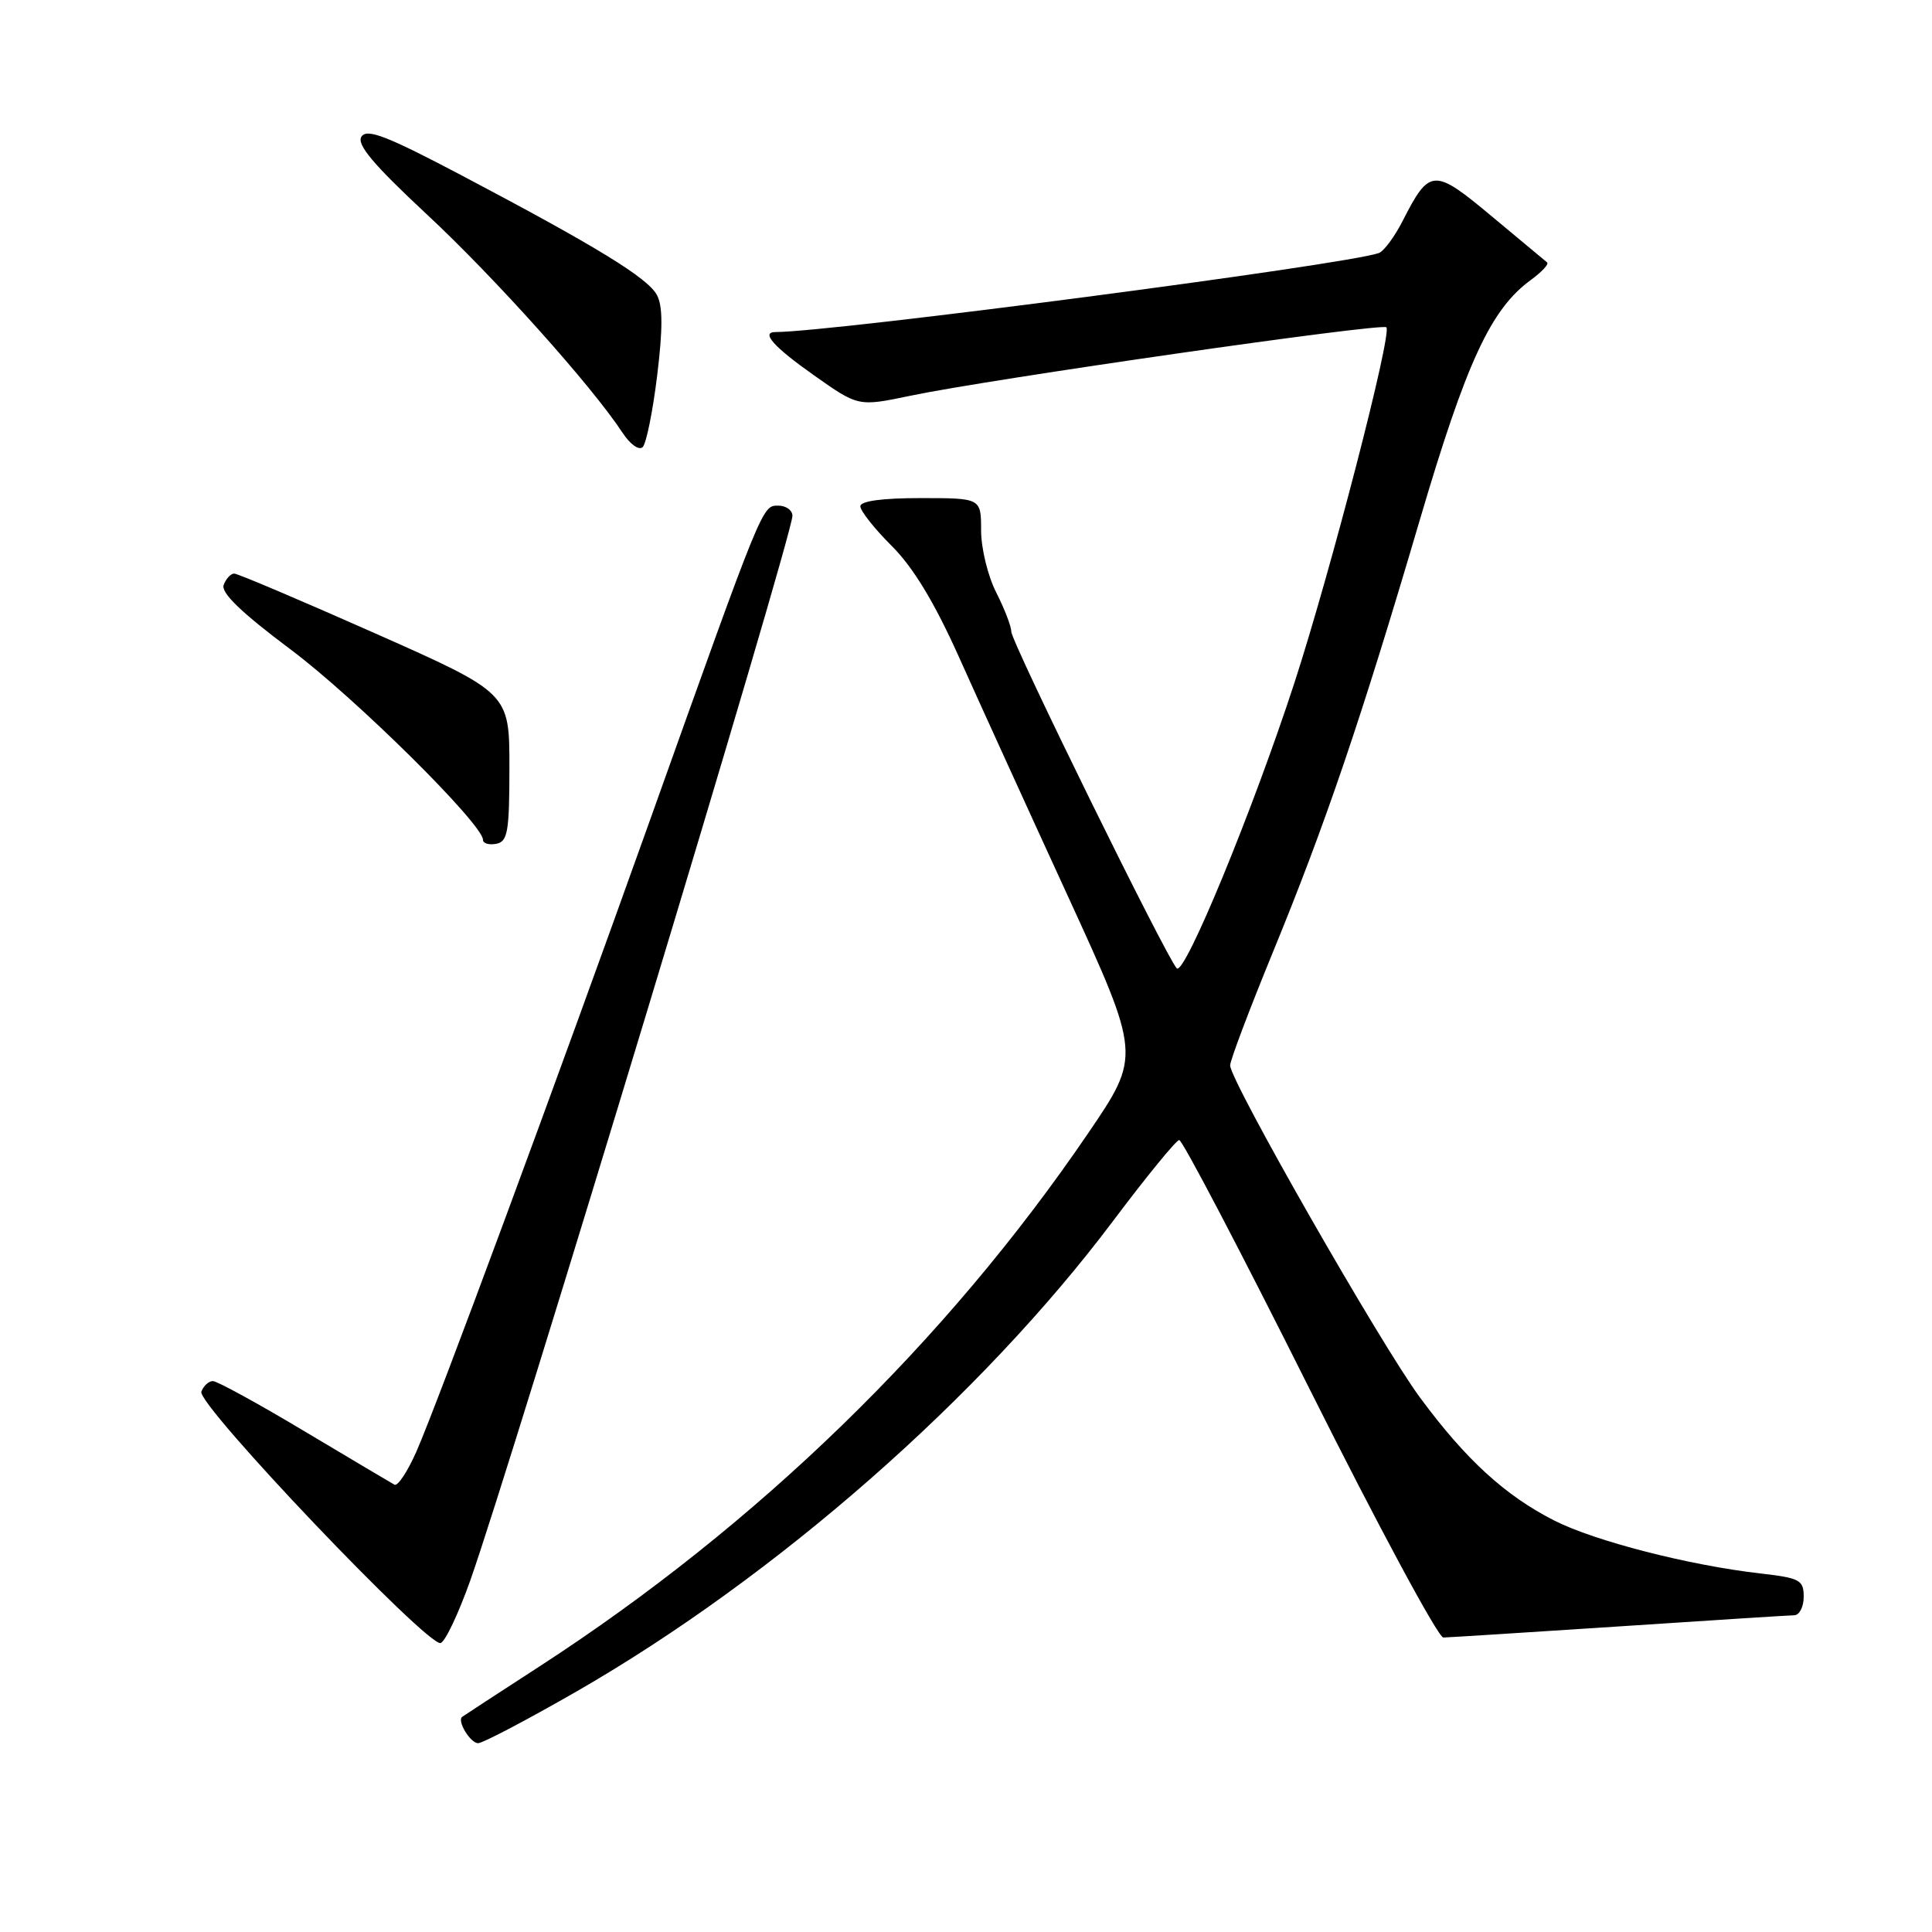 <?xml version="1.0" encoding="UTF-8" standalone="no"?>
<!DOCTYPE svg PUBLIC "-//W3C//DTD SVG 1.1//EN" "http://www.w3.org/Graphics/SVG/1.1/DTD/svg11.dtd" >
<svg xmlns="http://www.w3.org/2000/svg" xmlns:xlink="http://www.w3.org/1999/xlink" version="1.1" viewBox="0 0 256 256">
 <g >
 <path fill="currentColor"
d=" M 76.41 224.12 C 102.81 208.93 129.94 185.14 147.50 161.77 C 151.90 155.91 155.84 151.09 156.25 151.06 C 156.66 151.03 164.42 165.85 173.50 184.00 C 182.58 202.15 190.57 216.99 191.25 216.98 C 191.94 216.97 202.40 216.30 214.50 215.51 C 226.60 214.71 237.06 214.04 237.75 214.03 C 238.44 214.01 239.00 212.91 239.00 211.57 C 239.00 209.36 238.49 209.09 233.25 208.49 C 223.80 207.41 211.35 204.21 205.97 201.49 C 199.43 198.17 194.22 193.40 188.14 185.16 C 182.95 178.12 163.00 143.22 163.00 141.17 C 163.00 140.51 165.54 133.79 168.64 126.23 C 175.63 109.21 180.34 95.35 188.10 69.00 C 194.29 47.98 197.53 40.97 202.84 37.10 C 204.30 36.03 205.27 34.99 205.00 34.77 C 204.72 34.55 201.42 31.80 197.65 28.65 C 189.99 22.25 189.43 22.28 185.88 29.23 C 184.80 31.36 183.37 33.29 182.70 33.53 C 178.44 35.07 110.49 43.97 102.75 44.00 C 100.77 44.00 102.52 45.97 107.87 49.74 C 113.73 53.88 113.73 53.88 120.62 52.44 C 131.12 50.24 183.10 42.77 183.70 43.37 C 184.49 44.16 176.36 75.57 171.51 90.50 C 166.02 107.35 156.95 129.36 155.93 128.31 C 154.59 126.96 134.00 85.06 134.00 83.69 C 134.00 82.99 133.10 80.66 132.00 78.50 C 130.90 76.34 130.00 72.65 130.00 70.29 C 130.00 66.00 130.00 66.00 122.00 66.00 C 116.88 66.00 114.00 66.39 114.00 67.09 C 114.00 67.69 115.87 70.06 118.16 72.34 C 121.01 75.18 123.82 79.83 127.04 87.00 C 129.63 92.78 136.12 107.03 141.47 118.68 C 151.19 139.87 151.19 139.87 144.17 150.18 C 125.38 177.78 100.38 202.07 71.50 220.80 C 66.00 224.36 61.38 227.38 61.23 227.50 C 60.54 228.04 62.34 231.00 63.36 230.98 C 63.99 230.97 69.86 227.88 76.41 224.12 Z  M 62.31 209.43 C 67.82 193.88 105.00 71.01 105.00 68.35 C 105.00 67.61 104.15 67.00 103.12 67.00 C 100.98 67.00 101.15 66.59 86.01 109.00 C 73.65 143.60 57.90 186.19 55.15 192.40 C 53.99 195.01 52.70 196.96 52.27 196.73 C 51.85 196.50 46.49 193.32 40.36 189.66 C 34.23 185.99 28.76 183.00 28.21 183.00 C 27.66 183.00 26.97 183.63 26.68 184.40 C 26.04 186.06 56.70 218.26 58.39 217.71 C 59.00 217.52 60.76 213.79 62.31 209.43 Z  M 67.50 101.65 C 67.50 91.82 67.50 91.82 49.68 83.91 C 39.87 79.56 31.49 76.00 31.03 76.00 C 30.58 76.00 29.96 76.67 29.64 77.50 C 29.24 78.53 31.95 81.15 38.51 86.06 C 47.10 92.49 64.00 109.22 64.00 111.29 C 64.00 111.76 64.79 111.99 65.75 111.81 C 67.28 111.52 67.50 110.21 67.50 101.65 Z  M 87.08 49.75 C 87.83 43.60 87.83 40.54 87.05 39.10 C 85.83 36.82 79.11 32.70 61.15 23.23 C 51.24 18.01 48.62 16.99 47.89 18.11 C 47.23 19.14 49.47 21.80 56.53 28.38 C 65.52 36.74 78.43 51.15 82.48 57.33 C 83.50 58.89 84.68 59.72 85.16 59.24 C 85.64 58.76 86.50 54.49 87.08 49.75 Z "/>
</g>
</svg>